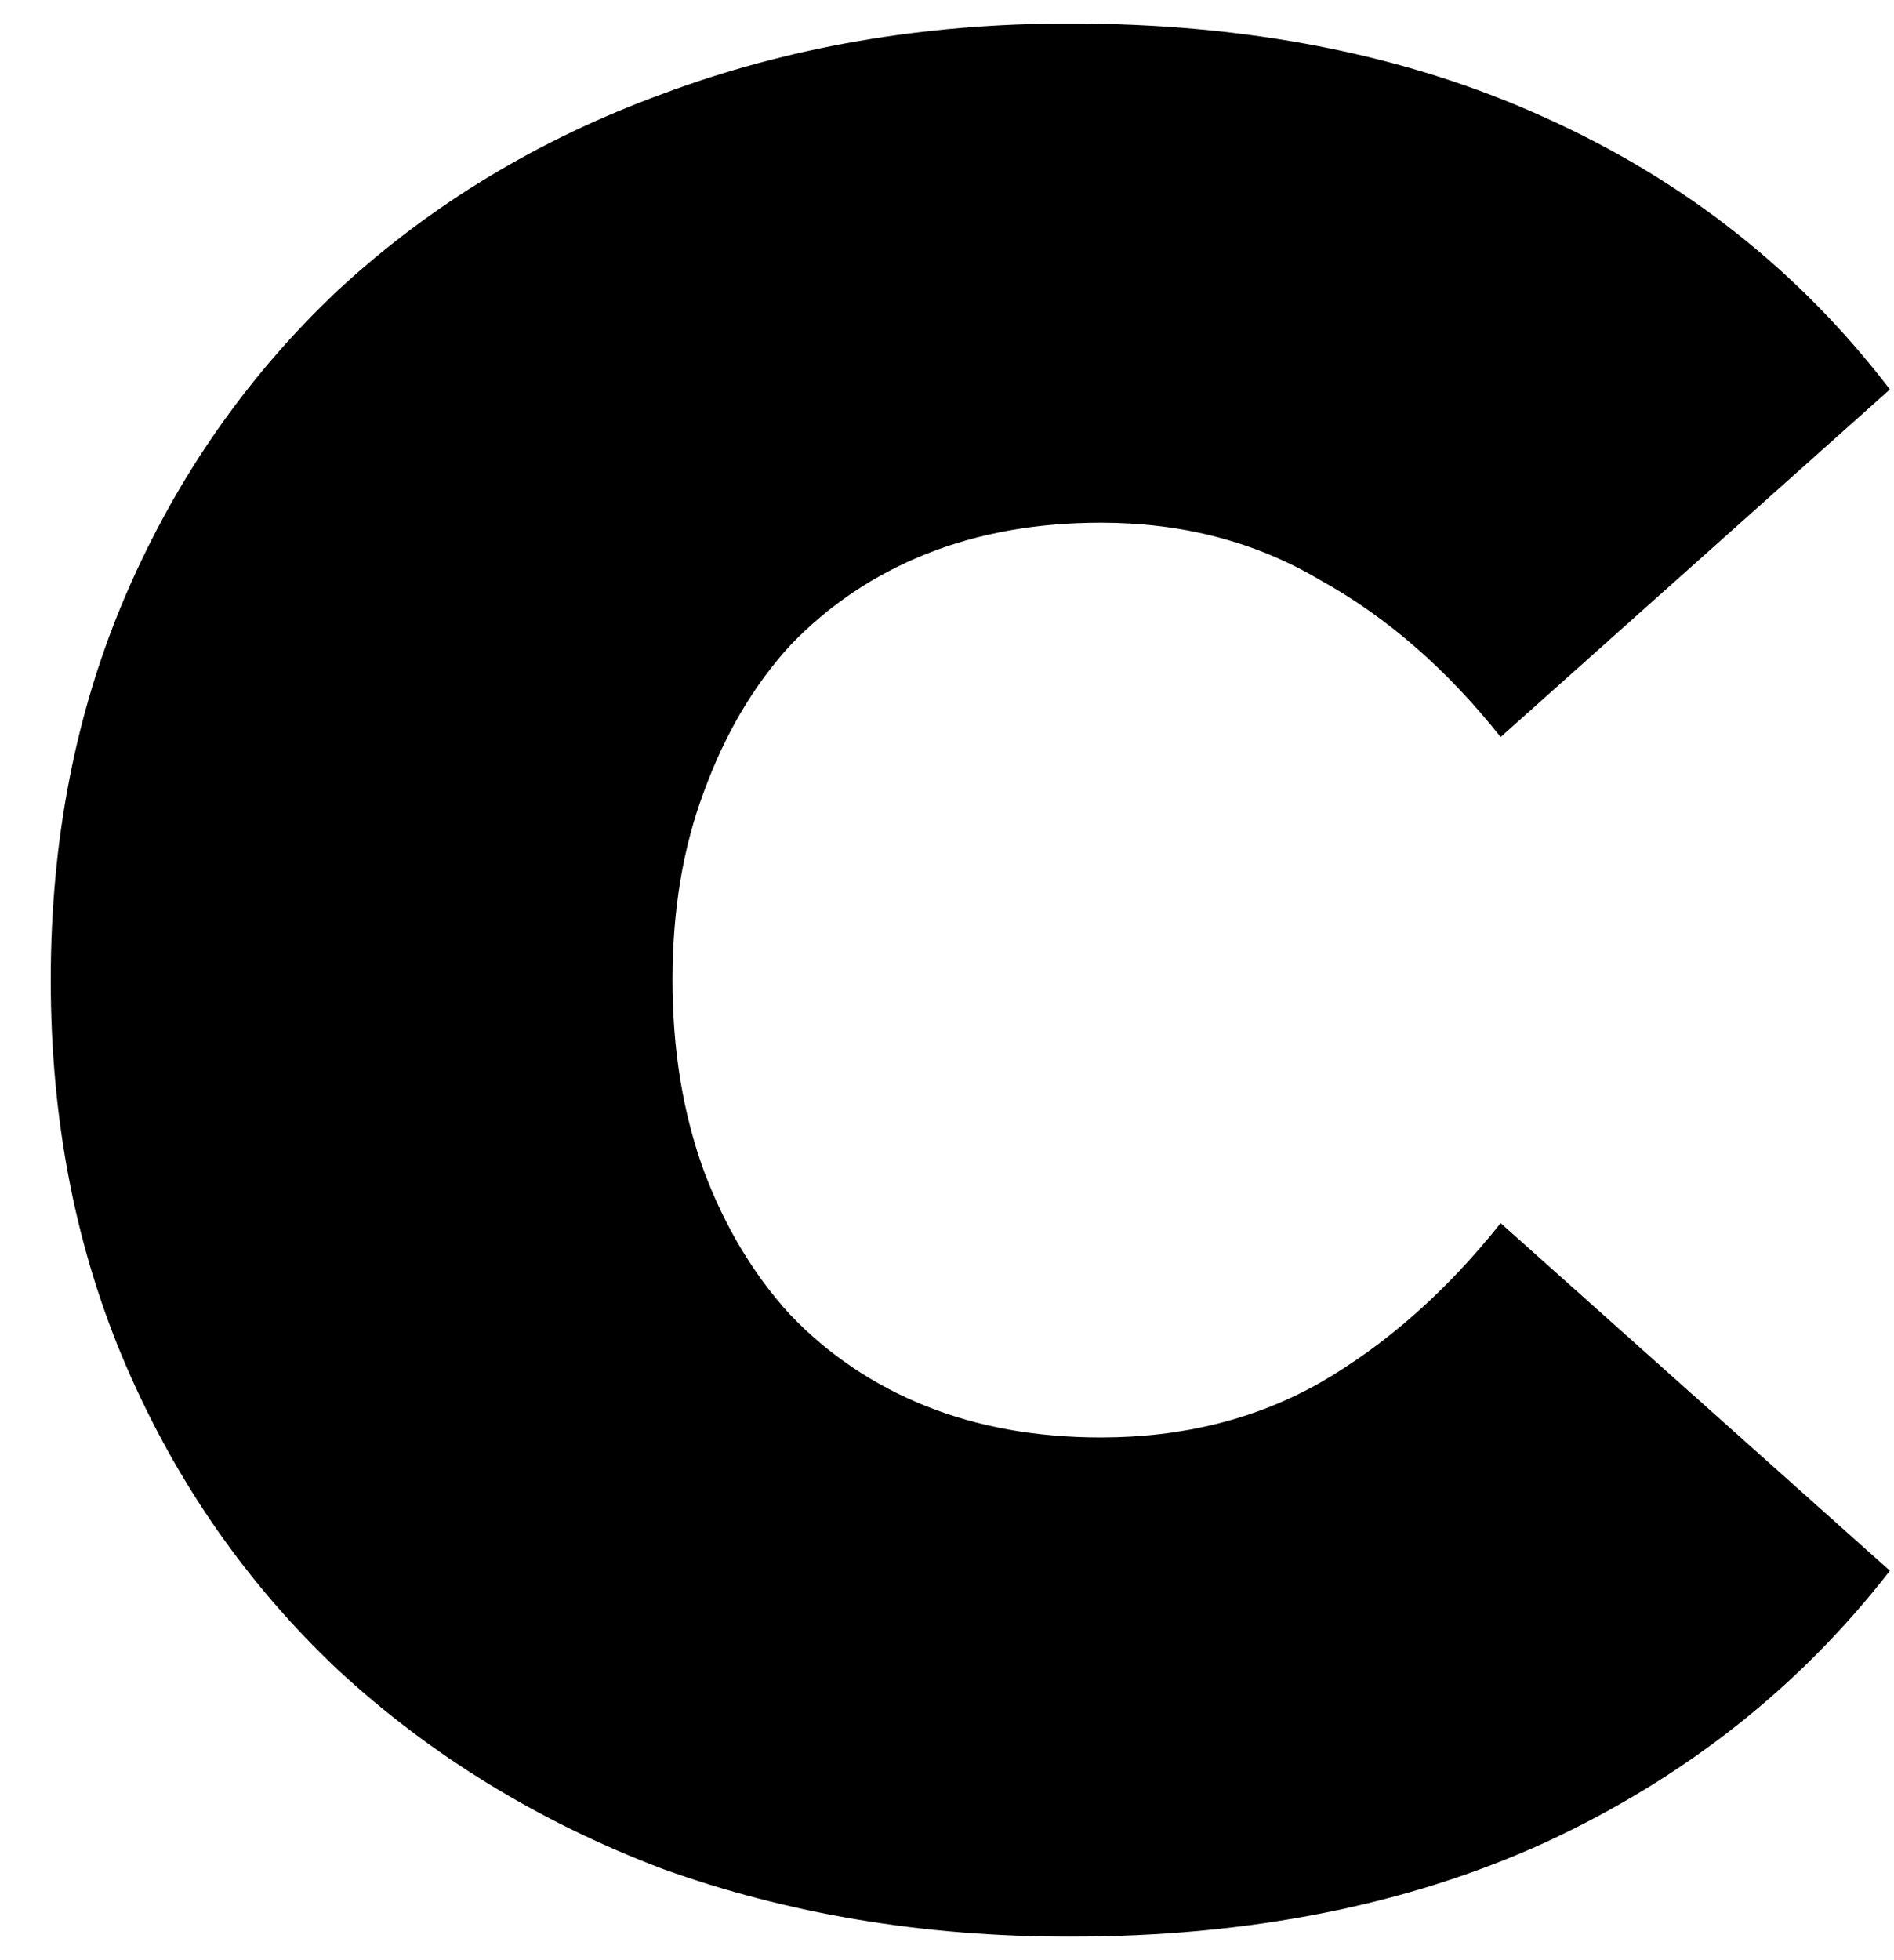 <svg width="29" height="30" viewBox="0 0 29 30" fill="none" xmlns="http://www.w3.org/2000/svg">
<path d="M16.377 29.64C14.137 29.64 12.057 29.293 10.137 28.6C8.244 27.88 6.591 26.867 5.177 25.56C3.791 24.253 2.711 22.707 1.937 20.92C1.164 19.133 0.777 17.16 0.777 15C0.777 12.84 1.164 10.867 1.937 9.08C2.711 7.293 3.791 5.747 5.177 4.44C6.591 3.133 8.244 2.133 10.137 1.44C12.057 0.72 14.137 0.36 16.377 0.36C19.124 0.36 21.55 0.84 23.657 1.8C25.791 2.76 27.55 4.147 28.937 5.96L22.977 11.28C22.151 10.24 21.23 9.44 20.217 8.88C19.23 8.293 18.11 8 16.857 8C15.87 8 14.977 8.16 14.177 8.48C13.377 8.8 12.684 9.267 12.097 9.88C11.537 10.493 11.097 11.24 10.777 12.12C10.457 12.973 10.297 13.933 10.297 15C10.297 16.067 10.457 17.04 10.777 17.92C11.097 18.773 11.537 19.507 12.097 20.12C12.684 20.733 13.377 21.2 14.177 21.52C14.977 21.84 15.87 22 16.857 22C18.11 22 19.23 21.72 20.217 21.16C21.23 20.573 22.151 19.76 22.977 18.72L28.937 24.04C27.55 25.827 25.791 27.213 23.657 28.2C21.55 29.16 19.124 29.64 16.377 29.64Z" fill="black"/>
</svg>
